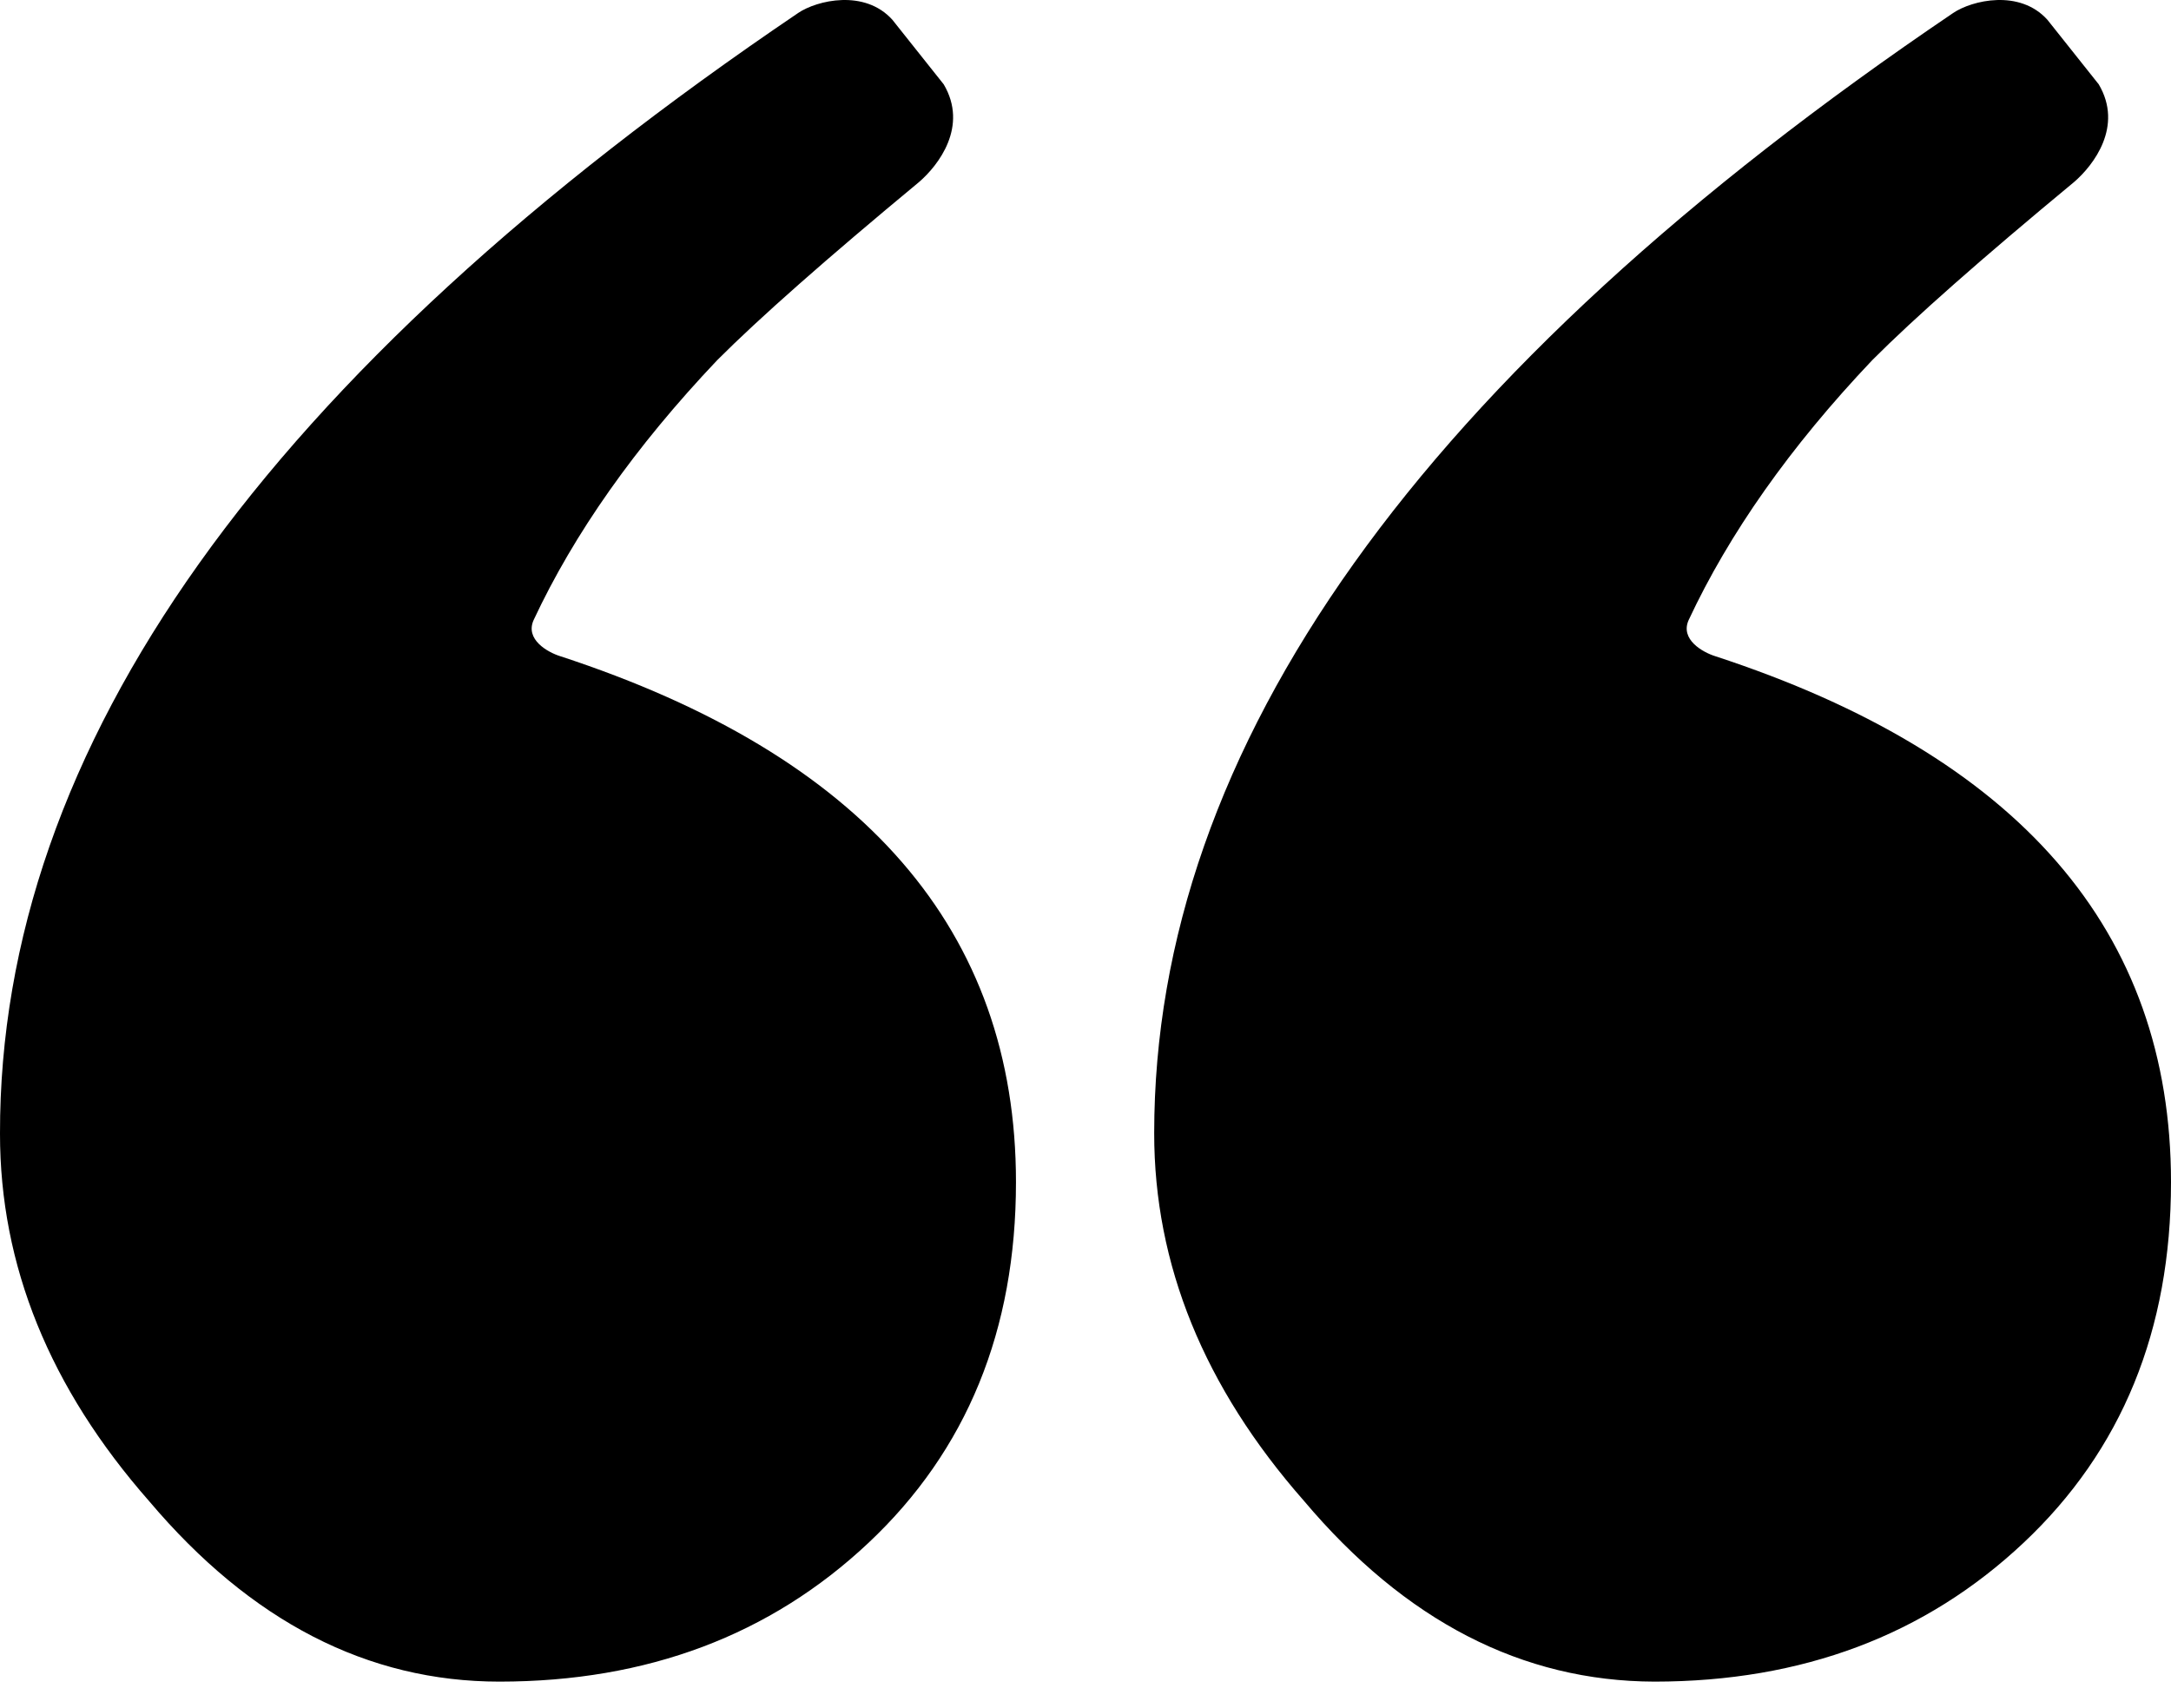 <svg viewBox="0 0 75 59" fill="none" xmlns="http://www.w3.org/2000/svg"><path d="M67.472.45c.656-.442 2.298-.832 3.258.233l1.773 2.23c.859 1.451-.18 2.797-.85 3.375-3.2 2.649-5.524 4.7-6.974 6.155-2.845 3-4.948 5.999-6.339 8.972-.315.682.495 1.125.915 1.256C69.752 26.105 75 32.16 75 40.842c0 5.114-1.698 9.267-5.095 12.462-3.396 3.194-7.645 4.792-12.746 4.795-4.578-.013-8.617-2.096-12.116-6.25-3.45-3.924-5.172-8.158-5.17-12.701 0-13.347 9.2-26.246 27.6-38.698zM27.57.45c.656-.442 2.298-.832 3.258.233l1.773 2.23c.859 1.451-.18 2.797-.85 3.375-3.197 2.649-5.522 4.7-6.974 6.155-2.845 3-4.948 5.999-6.339 8.972-.315.682.495 1.125.915 1.256 10.497 3.434 15.745 9.49 15.745 18.171 0 5.114-1.698 9.267-5.095 12.462-3.396 3.194-7.645 4.792-12.746 4.795-4.556 0-8.59-2.077-12.101-6.231C1.715 47.954-.002 43.72 0 39.166-.02 25.807 9.17 12.902 27.57.451z" fill="currentColor"/></svg>